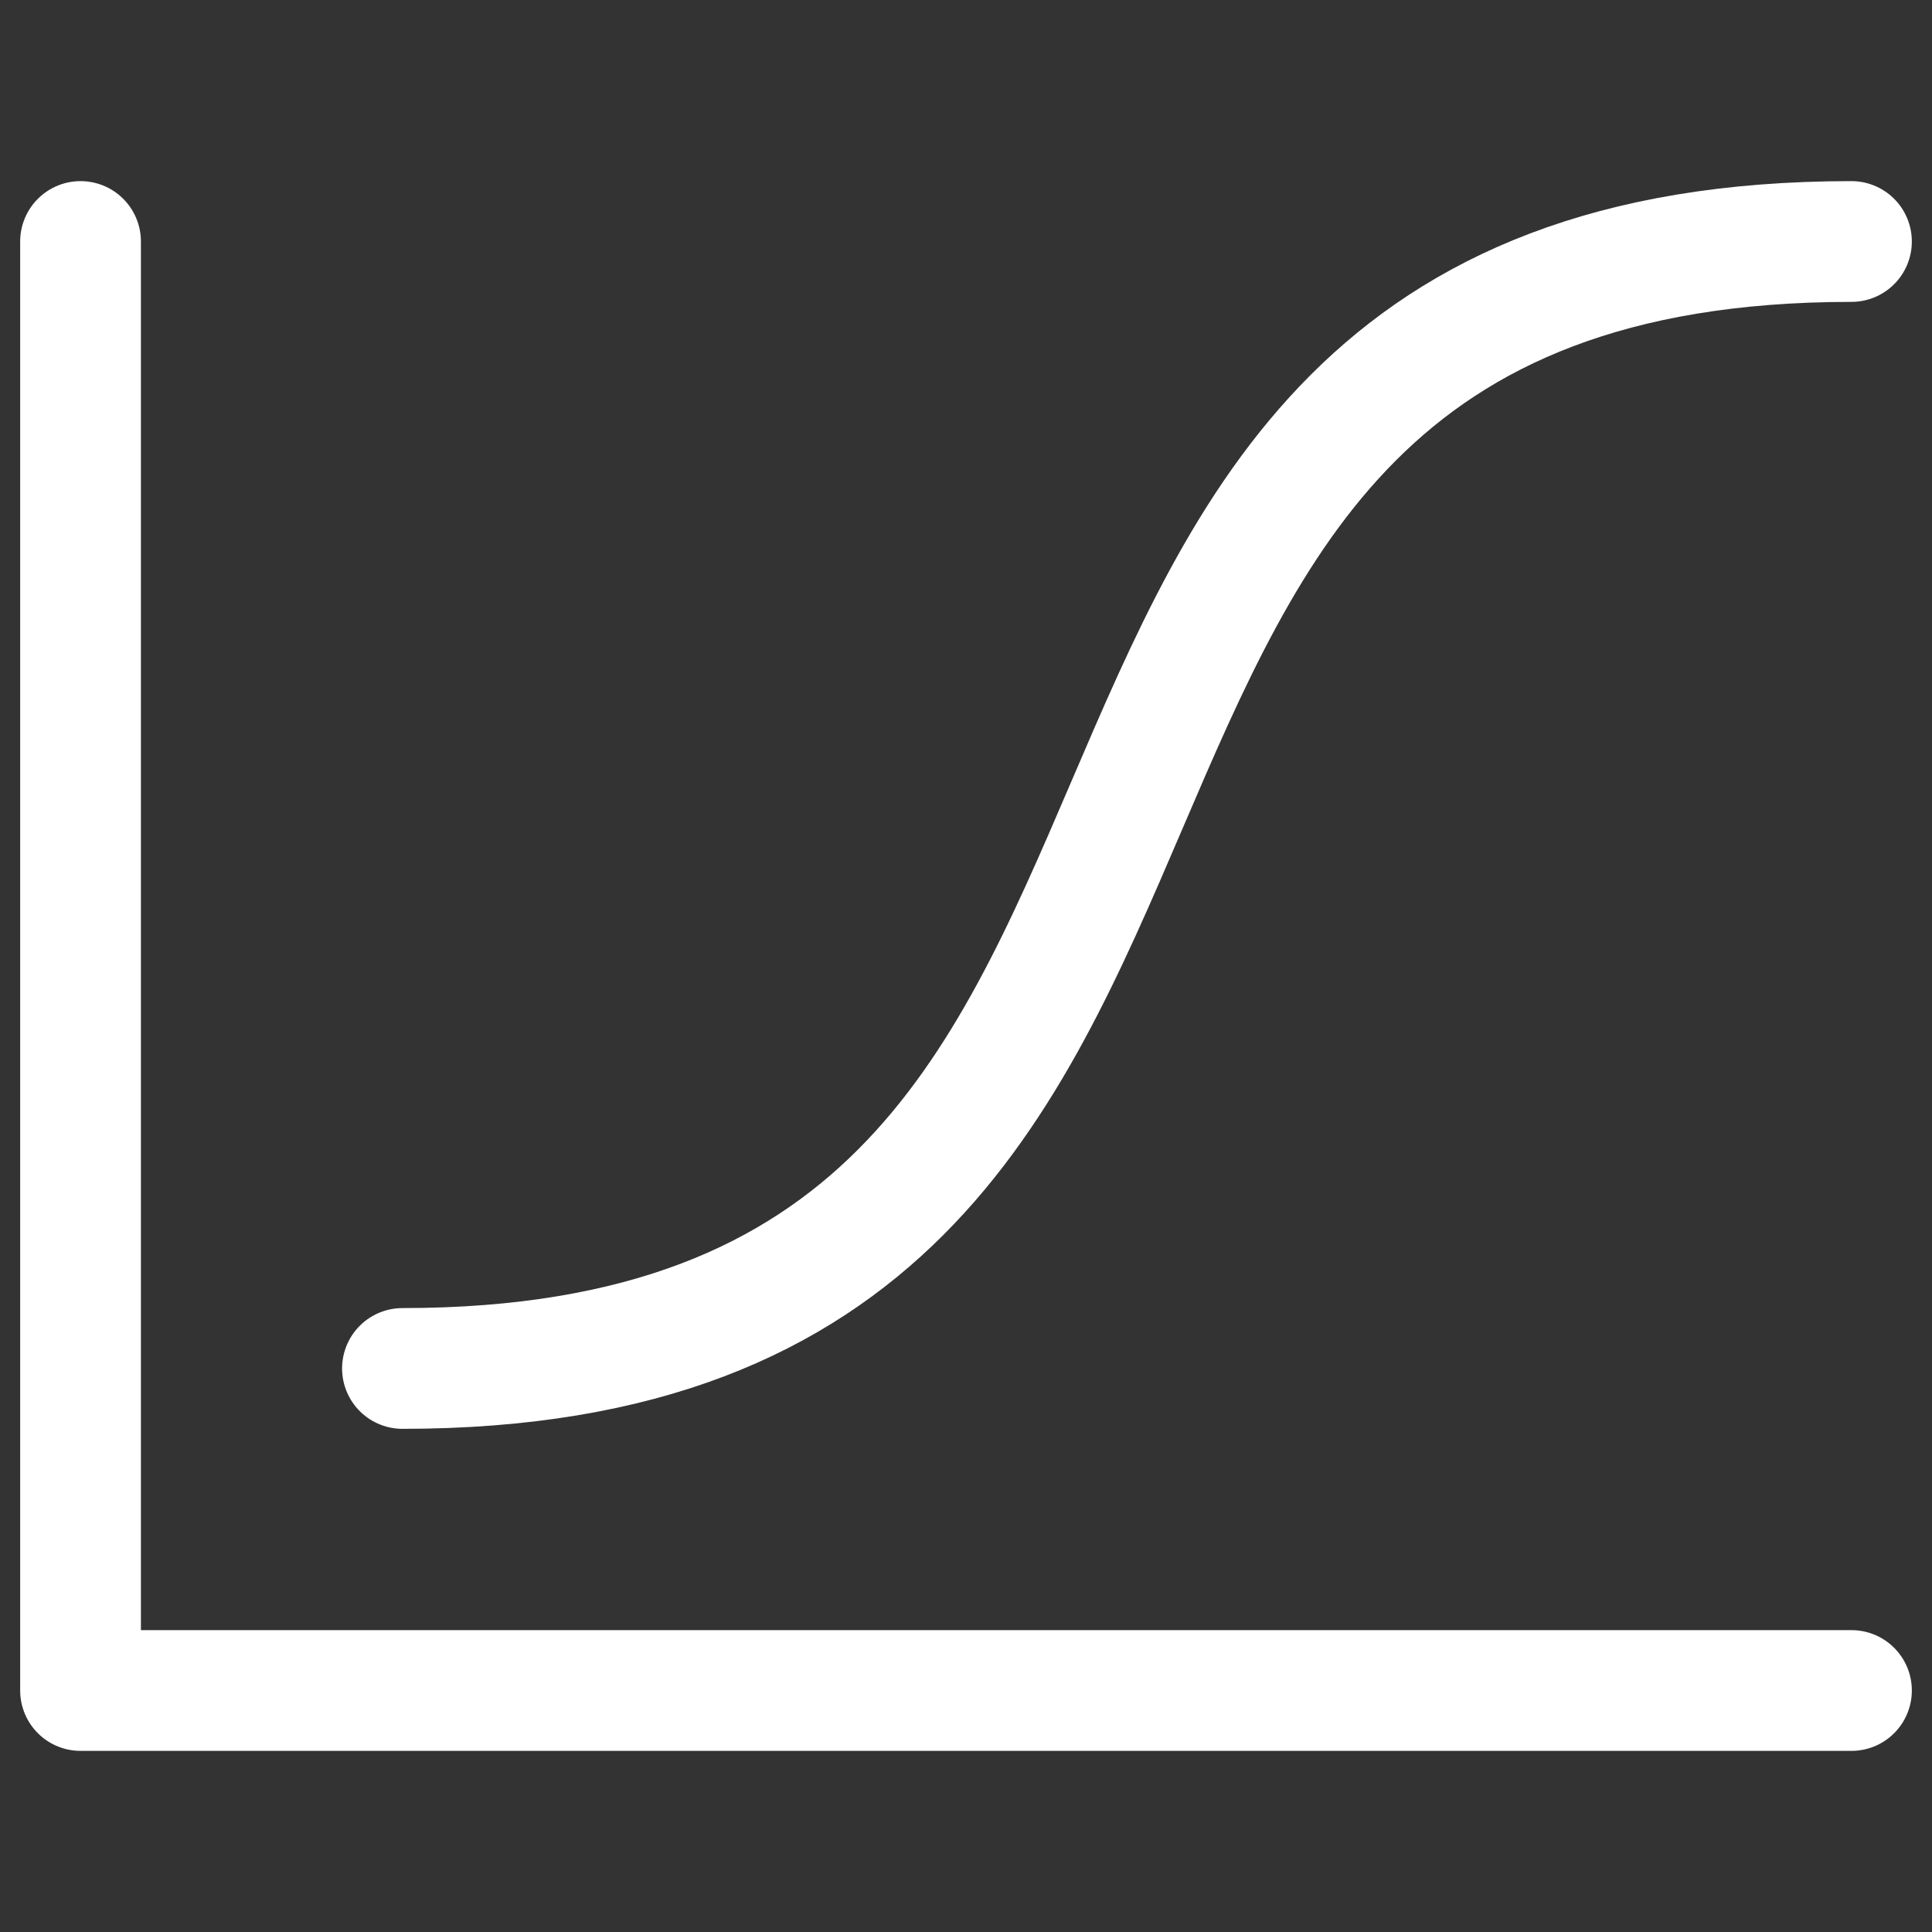 <svg width="16" height="16" viewBox="0 0 16 16" fill="none" xmlns="http://www.w3.org/2000/svg">
<rect x="0" y="0" width="16" height="16" fill="#333333" stroke="none"/>
<path d="M3.333 11.333C11.333 11.333 7.333 2 15.333 2" stroke="white" stroke-linecap="round" stroke-linejoin="round"/>
<path d="M15.333 14H0.667V2" stroke="white" stroke-linecap="round" stroke-linejoin="round"/>
</svg>
